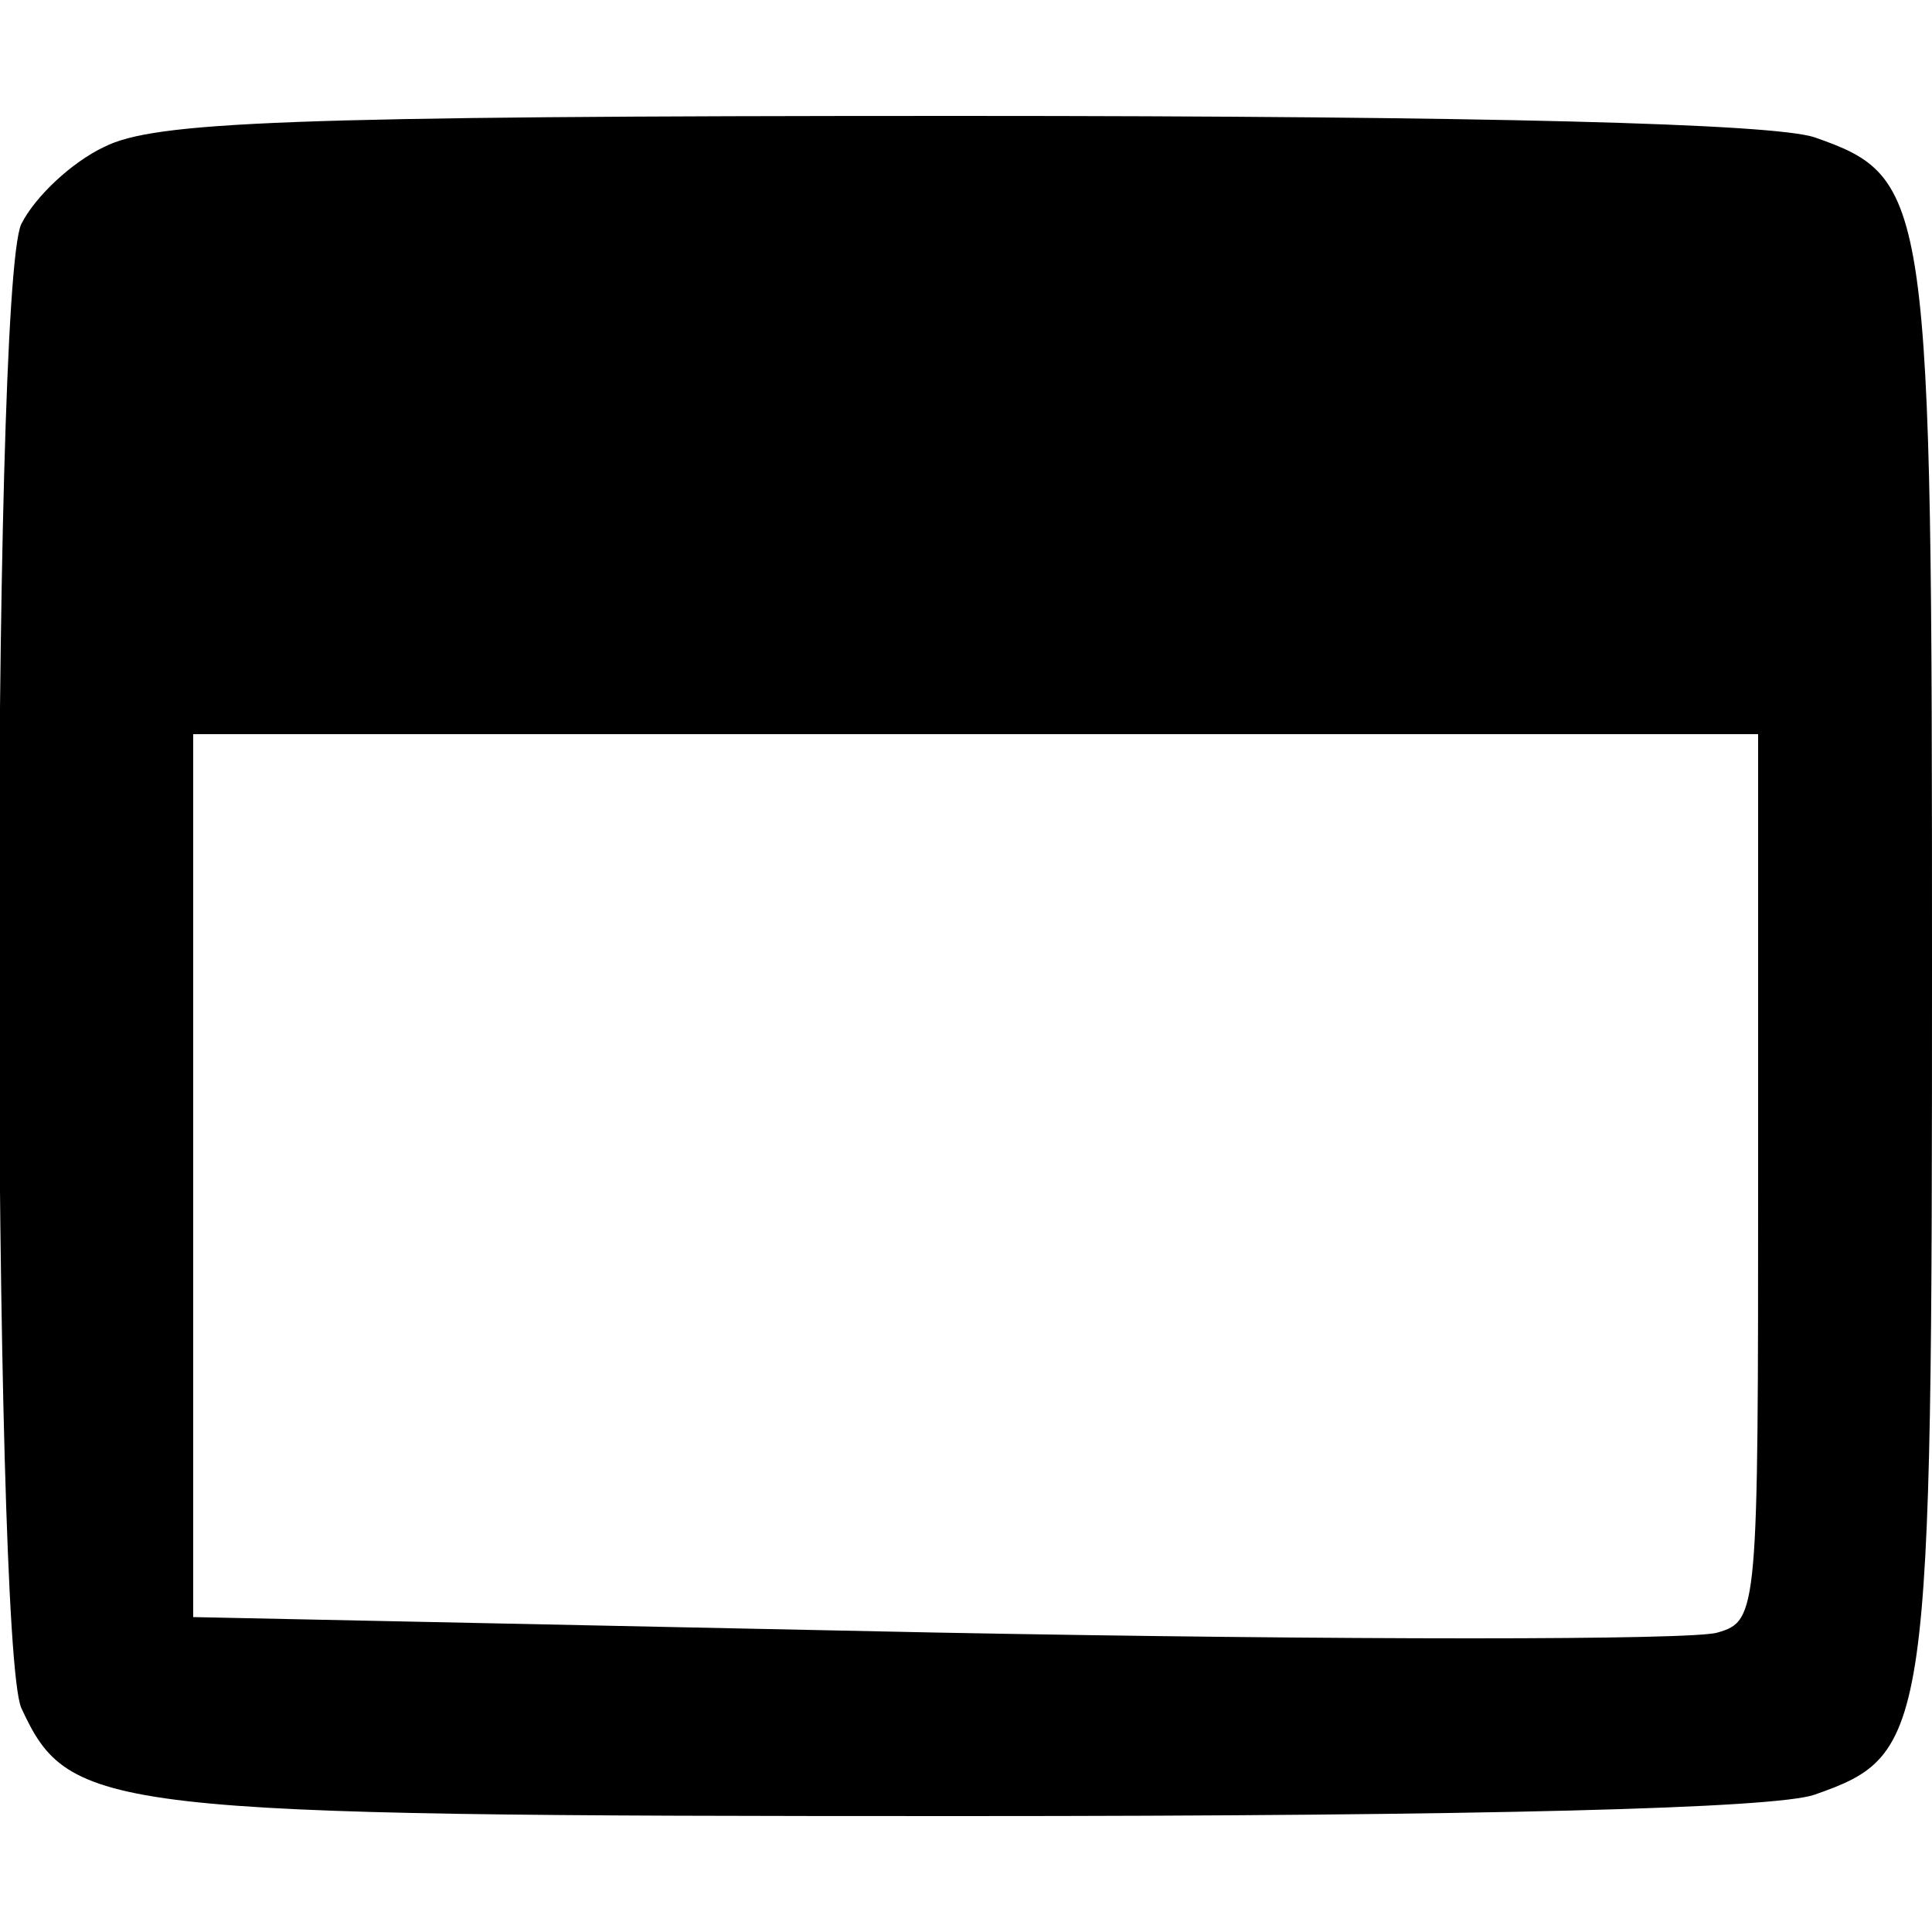 <?xml version="1.0" standalone="no"?>
<!DOCTYPE svg PUBLIC "-//W3C//DTD SVG 20010904//EN"
 "http://www.w3.org/TR/2001/REC-SVG-20010904/DTD/svg10.dtd">
<svg version="1.0" xmlns="http://www.w3.org/2000/svg"
 width="100pt" height="100pt" viewBox="0 0 100 100"
 preserveAspectRatio="xMidYMid meet">

<g transform="translate(0,100) scale(0.1,-0.1)"
fill="#000000" stroke="none">
<path d="M54 924 c-17 -8 -36 -26 -43 -40 -16 -35 -15 -733 0 -768 25 -54 41
-56 487 -56 273 0 420 4 441 11 60 21 61 30 61 429 0 399 -1 408 -61 429 -22
7 -167 11 -443 11 -349 0 -416 -3 -442 -16z m856 -533 c0 -225 0 -230 -21
-236 -12 -4 -194 -4 -405 0 l-384 8 0 228 0 229 405 0 405 0 0 -229z"/>
</g>
</svg>
